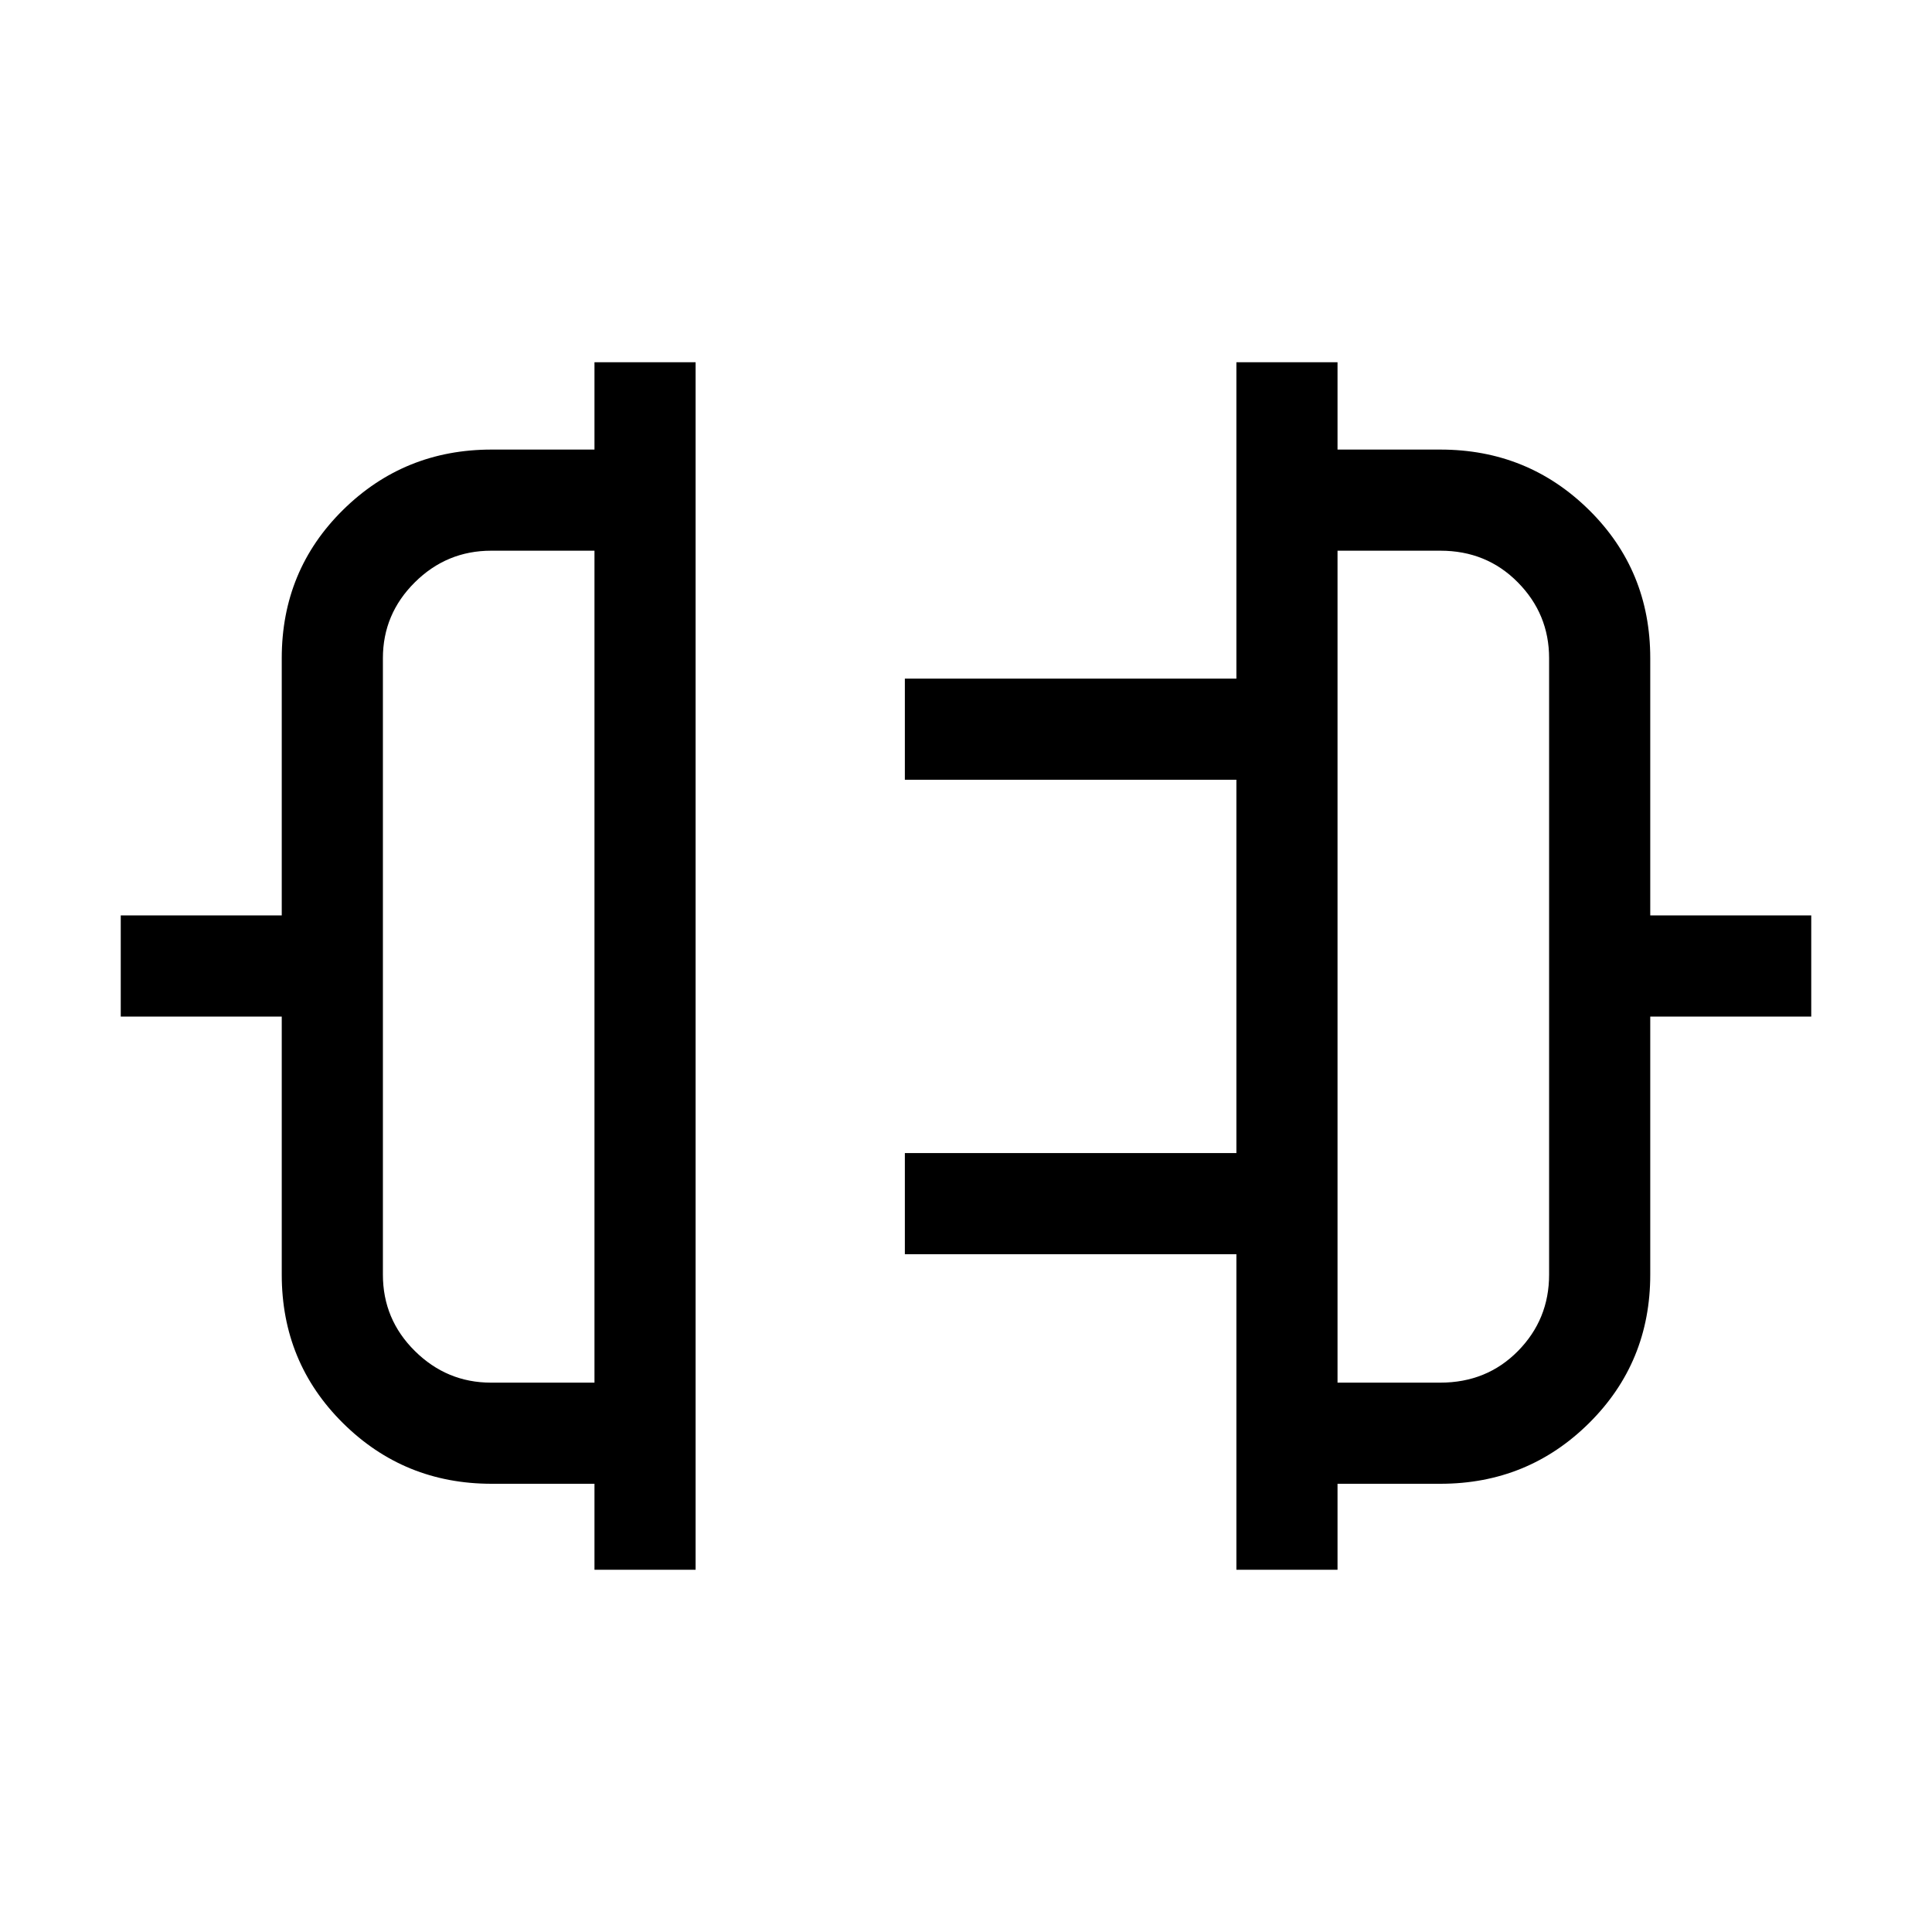 <svg xmlns="http://www.w3.org/2000/svg" height="40" viewBox="0 -960 960 960" width="40"><path d="M295.39-180v-42.72h-51.11q-43.45 0-73.86-30.14Q140-283.01 140-326.64v-128.23H60v-50.26h80v-127.82q0-43.63 30.42-73.65 30.41-30.01 73.86-30.01h51.11V-780h50.25v600h-50.25ZM244-272.97h51.39v-413.39h-51.31q-22.13 0-37.98 15.74-15.84 15.74-15.84 37.67v306.31q0 22.25 15.9 37.96 15.89 15.71 37.84 15.71ZM614.36-180v-156.8H449.62v-50.25h164.74v-185.49H449.62v-50.25h164.74V-780h50.25v43.39h51.11q43.45 0 73.86 30.01Q820-676.58 820-632.95v127.82h80v50.26h-80v128.23q0 43.63-30.42 73.78-30.41 30.14-73.86 30.14h-51.11V-180h-50.25Zm50.25-92.97h51.03q23.14 0 38.62-15.71 15.48-15.71 15.48-37.96v-306.31q0-21.93-15.53-37.67-15.53-15.74-38.49-15.74h-51.11v413.39ZM295.39-480Zm369.22 0Z"/></svg>